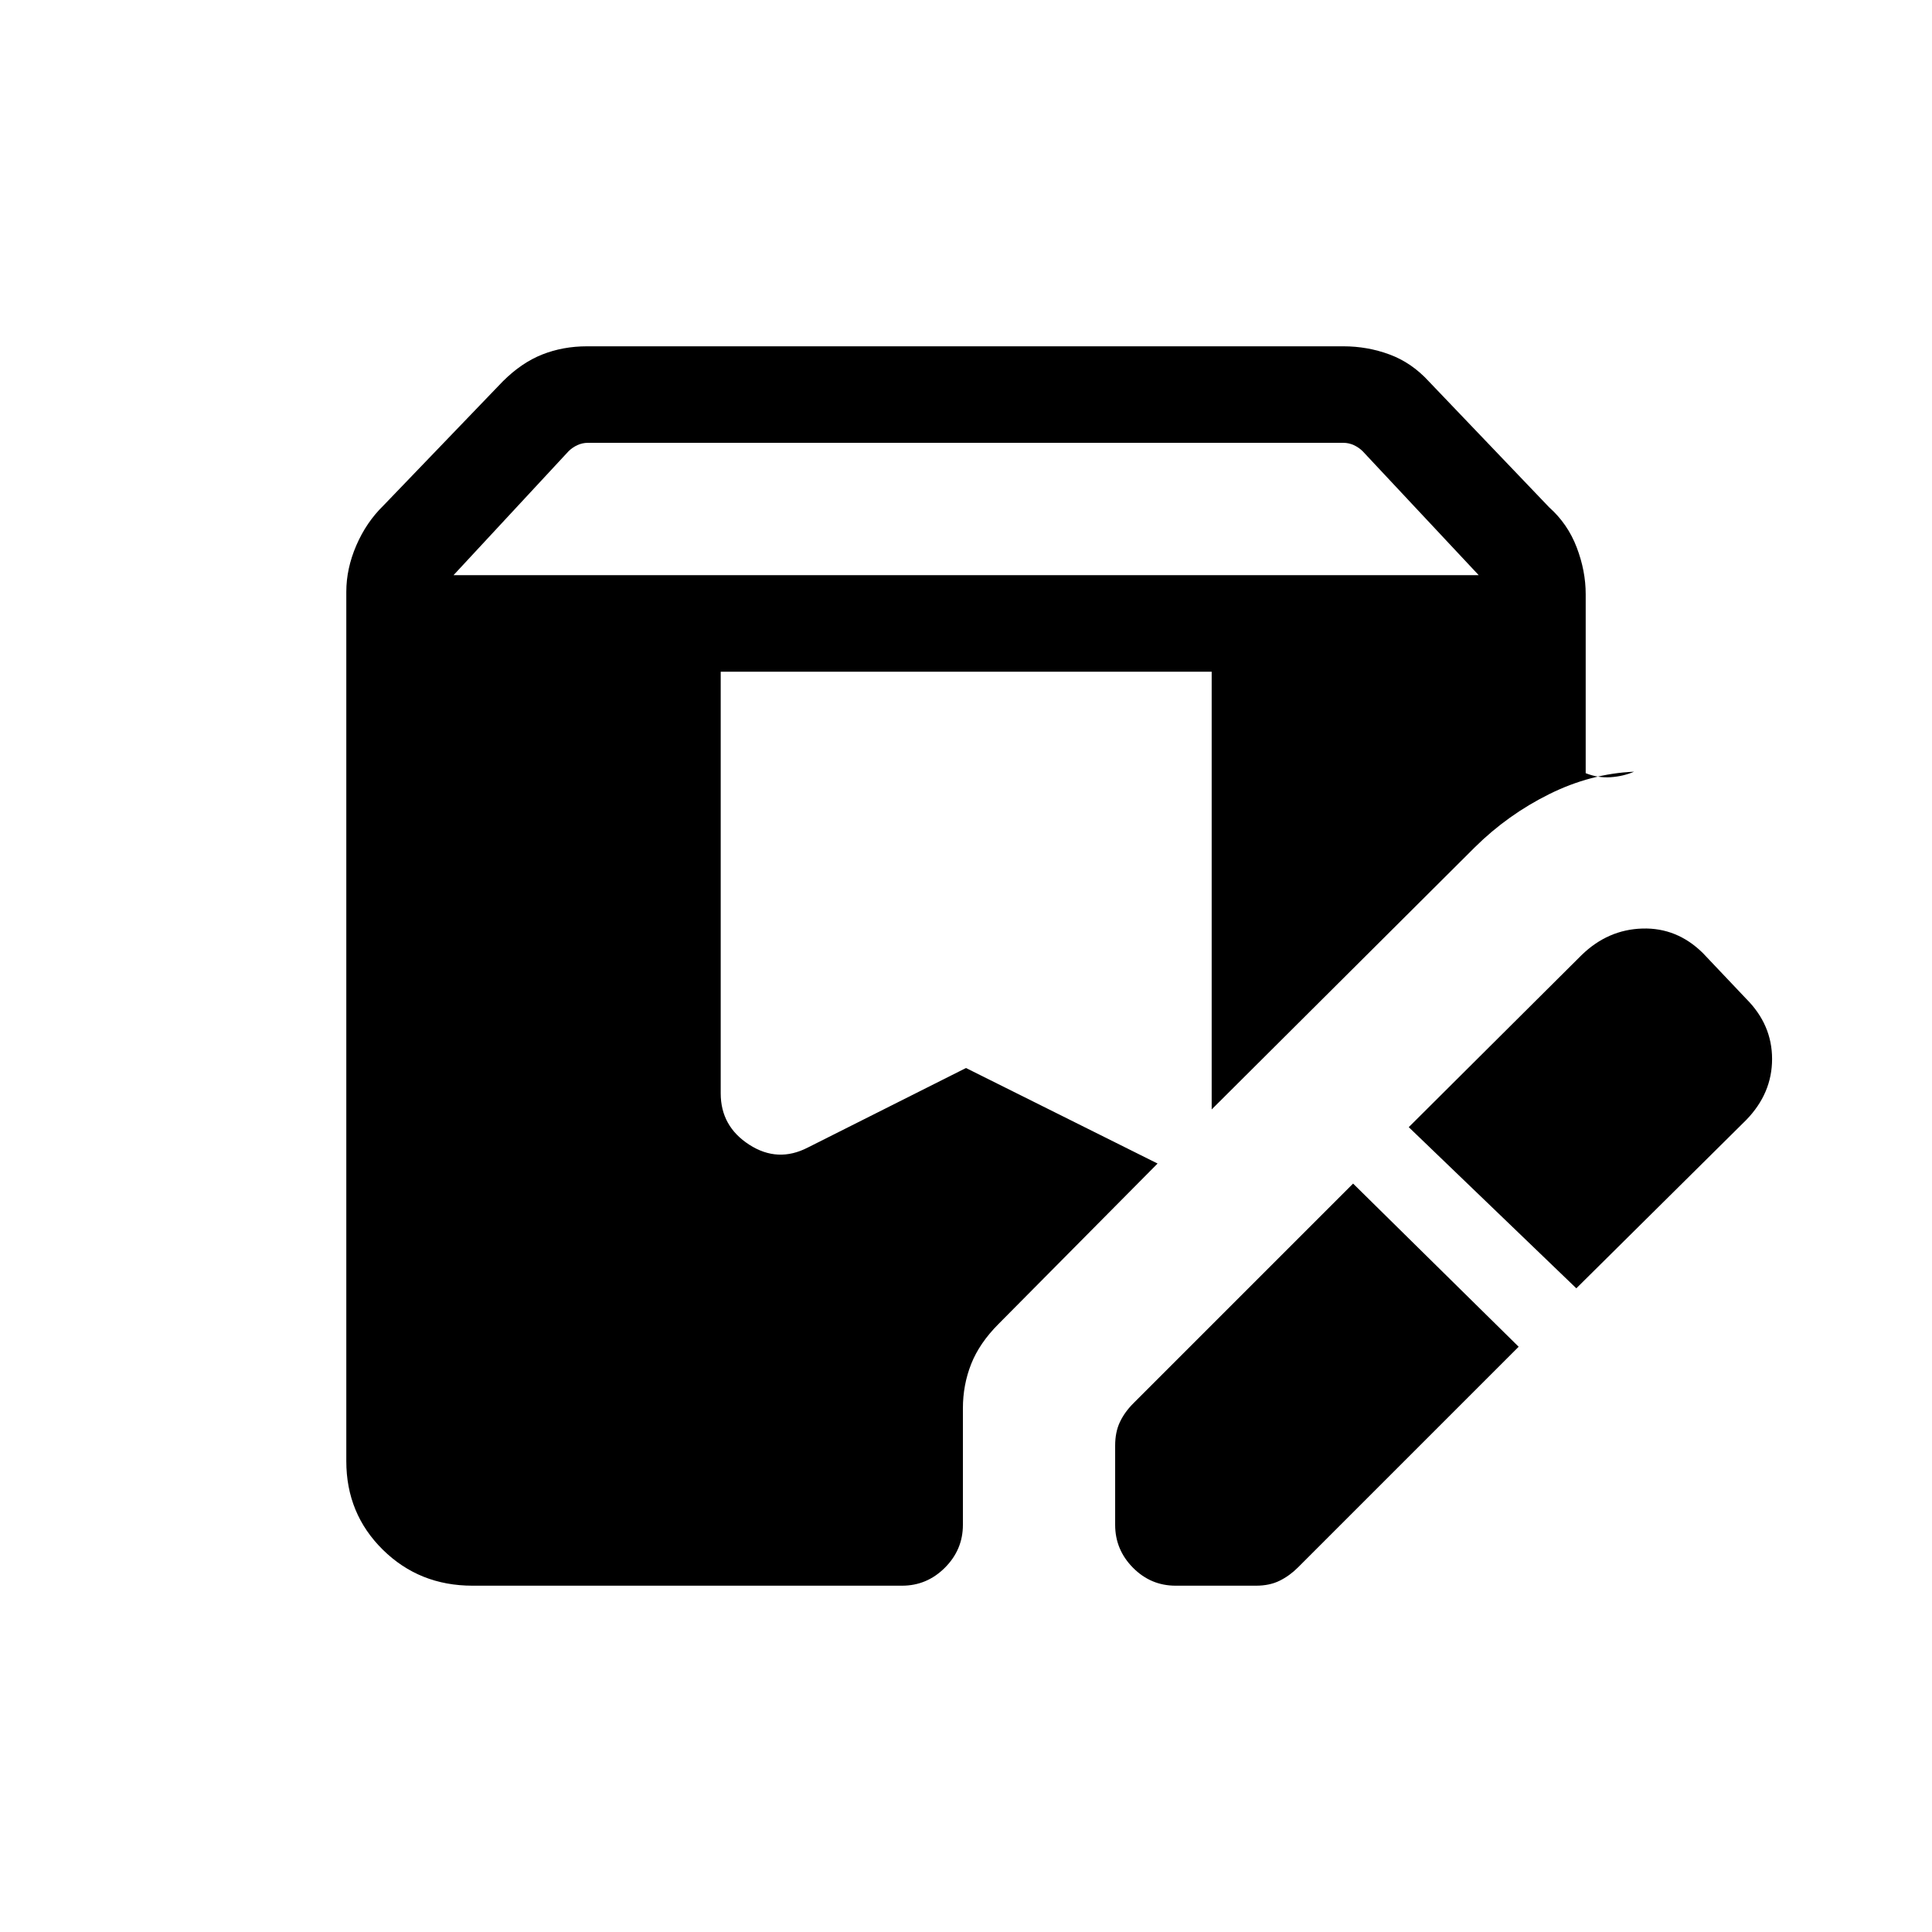 <svg xmlns="http://www.w3.org/2000/svg" height="20" viewBox="0 -960 960 960" width="20"><path d="M754.614-290.809 644.922-181.117q-4.116 4.116-9.096 6.577-4.981 2.462-11.712 2.462h-39.96q-12.347 0-21.193-8.942-8.846-8.943-8.846-21.289v-39.384q0-6.73 2.366-11.711 2.365-4.981 6.673-9.288l109.192-109.192 82.268 81.075ZM234.77-172.078q-26.423 0-44.557-17.885-18.135-17.884-18.135-43.999v-431.96q0-11.538 4.962-23.038 4.961-11.5 13.384-19.731l59.347-61.731q9.346-9.346 19.654-13.423 10.307-4.077 22.269-4.077h375.843q11.962 0 22.961 4.077 11 4.077 19.539 13.423l59.731 62.501q9.231 8.23 13.692 19.923 4.462 11.692 4.462 23.23v88.96q6.115 2.423 12.366 2 6.25-.423 11.674-2.731-21.578.923-42.155 11.135-20.577 10.211-36.885 26.327L602.076-408.73v-217.501H358.117v209.499q0 16.384 14.173 25.519 14.173 9.134 29.134 1.403L480-429.309l95.193 47.462-78.963 79.654q-9.538 9.539-13.654 19.943-4.115 10.403-4.115 22.057v57.884q0 12.346-8.942 21.289-8.943 8.942-21.289 8.942H234.77Zm548.498-147.769L700-399.923l85.923-85.538q13.038-12.654 30.192-13.154t30 12.154l21.576 22.768q12.846 12.846 12.846 29.904 0 17.057-12.846 30.288l-84.423 83.654ZM225.346-674.191h509.423l-57.616-61.54q-1.923-1.923-4.423-3.077t-5.193-1.154H292.078q-2.692 0-5.192 1.154-2.501 1.154-4.424 3.077l-57.116 61.54Z"/></svg>